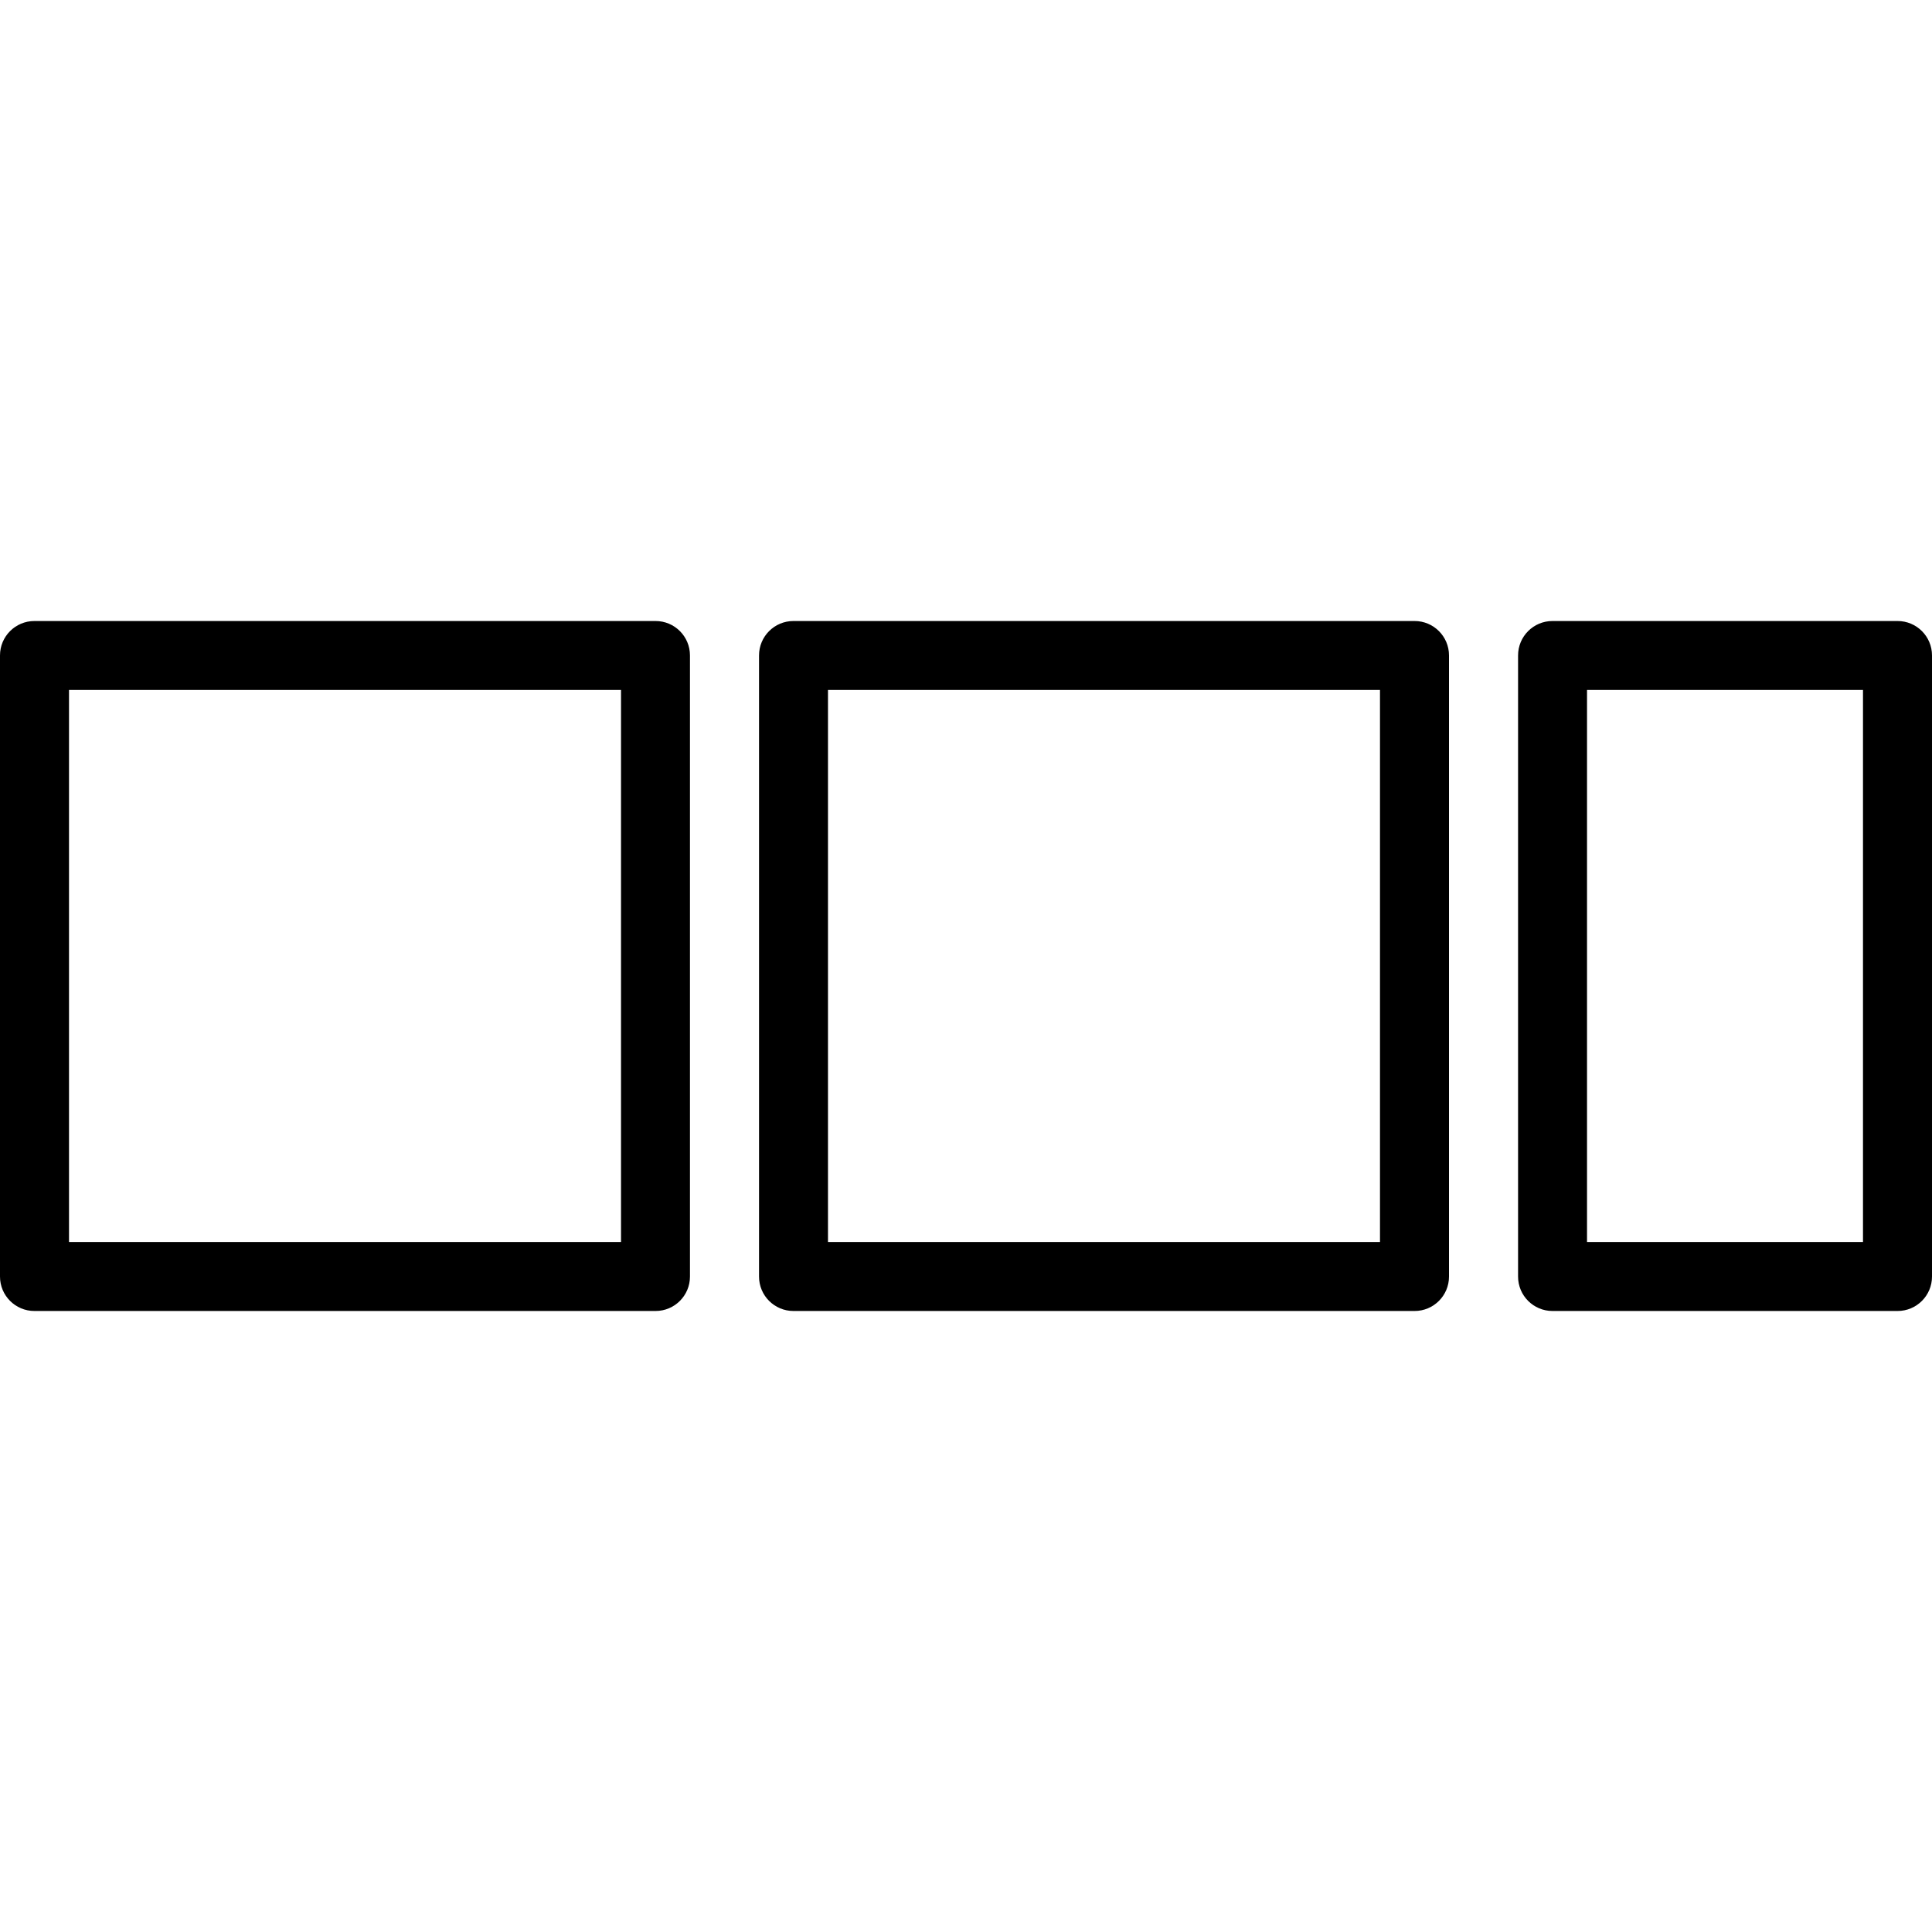 <!-- Generated by IcoMoon.io -->
<svg version="1.1" xmlns="http://www.w3.org/2000/svg" width="32" height="32" viewBox="0 0 32 32">
<title>huadongdaohang</title>
<path d="M10.857 21.714h-10.286c-0 0-0.001 0-0.001 0-0.315 0-0.57-0.255-0.57-0.57 0-0 0-0.001 0-0.001v0-10.286c0-0 0-0.001 0-0.001 0-0.315 0.255-0.57 0.57-0.57 0 0 0.001 0 0.001 0h10.286c0 0 0.001 0 0.001 0 0.315 0 0.57 0.255 0.57 0.57 0 0 0 0.001 0 0.001v-0 10.286c0 0 0 0.001 0 0.001 0 0.315-0.255 0.57-0.57 0.57-0 0-0.001 0-0.001 0h0zM1.143 20.571h9.143v-9.143h-9.143zM23.429 21.714h-10.286c-0 0-0.001 0-0.001 0-0.315 0-0.57-0.255-0.57-0.57 0-0 0-0.001 0-0.001v0-10.286c0-0 0-0.001 0-0.001 0-0.315 0.255-0.57 0.57-0.57 0 0 0.001 0 0.001 0h10.286c0 0 0.001 0 0.001 0 0.315 0 0.57 0.255 0.57 0.57 0 0 0 0.001 0 0.001v-0 10.286c0 0 0 0.001 0 0.001 0 0.315-0.255 0.57-0.57 0.57-0 0-0.001 0-0.001 0h0zM13.714 20.571h9.143v-9.143h-9.143zM31.429 21.714h-5.714c-0 0-0.001 0-0.001 0-0.315 0-0.57-0.255-0.57-0.57 0-0 0-0.001 0-0.001v0-10.286c0-0 0-0.001 0-0.001 0-0.315 0.255-0.57 0.57-0.57 0 0 0.001 0 0.001 0h5.714c0 0 0.001 0 0.001 0 0.315 0 0.57 0.255 0.57 0.57 0 0 0 0.001 0 0.001v-0 10.286c0 0 0 0.001 0 0.001 0 0.315-0.255 0.57-0.57 0.57-0 0-0.001 0-0.001 0h0zM26.286 20.571h4.571v-9.143h-4.571z"></path>
</svg>
